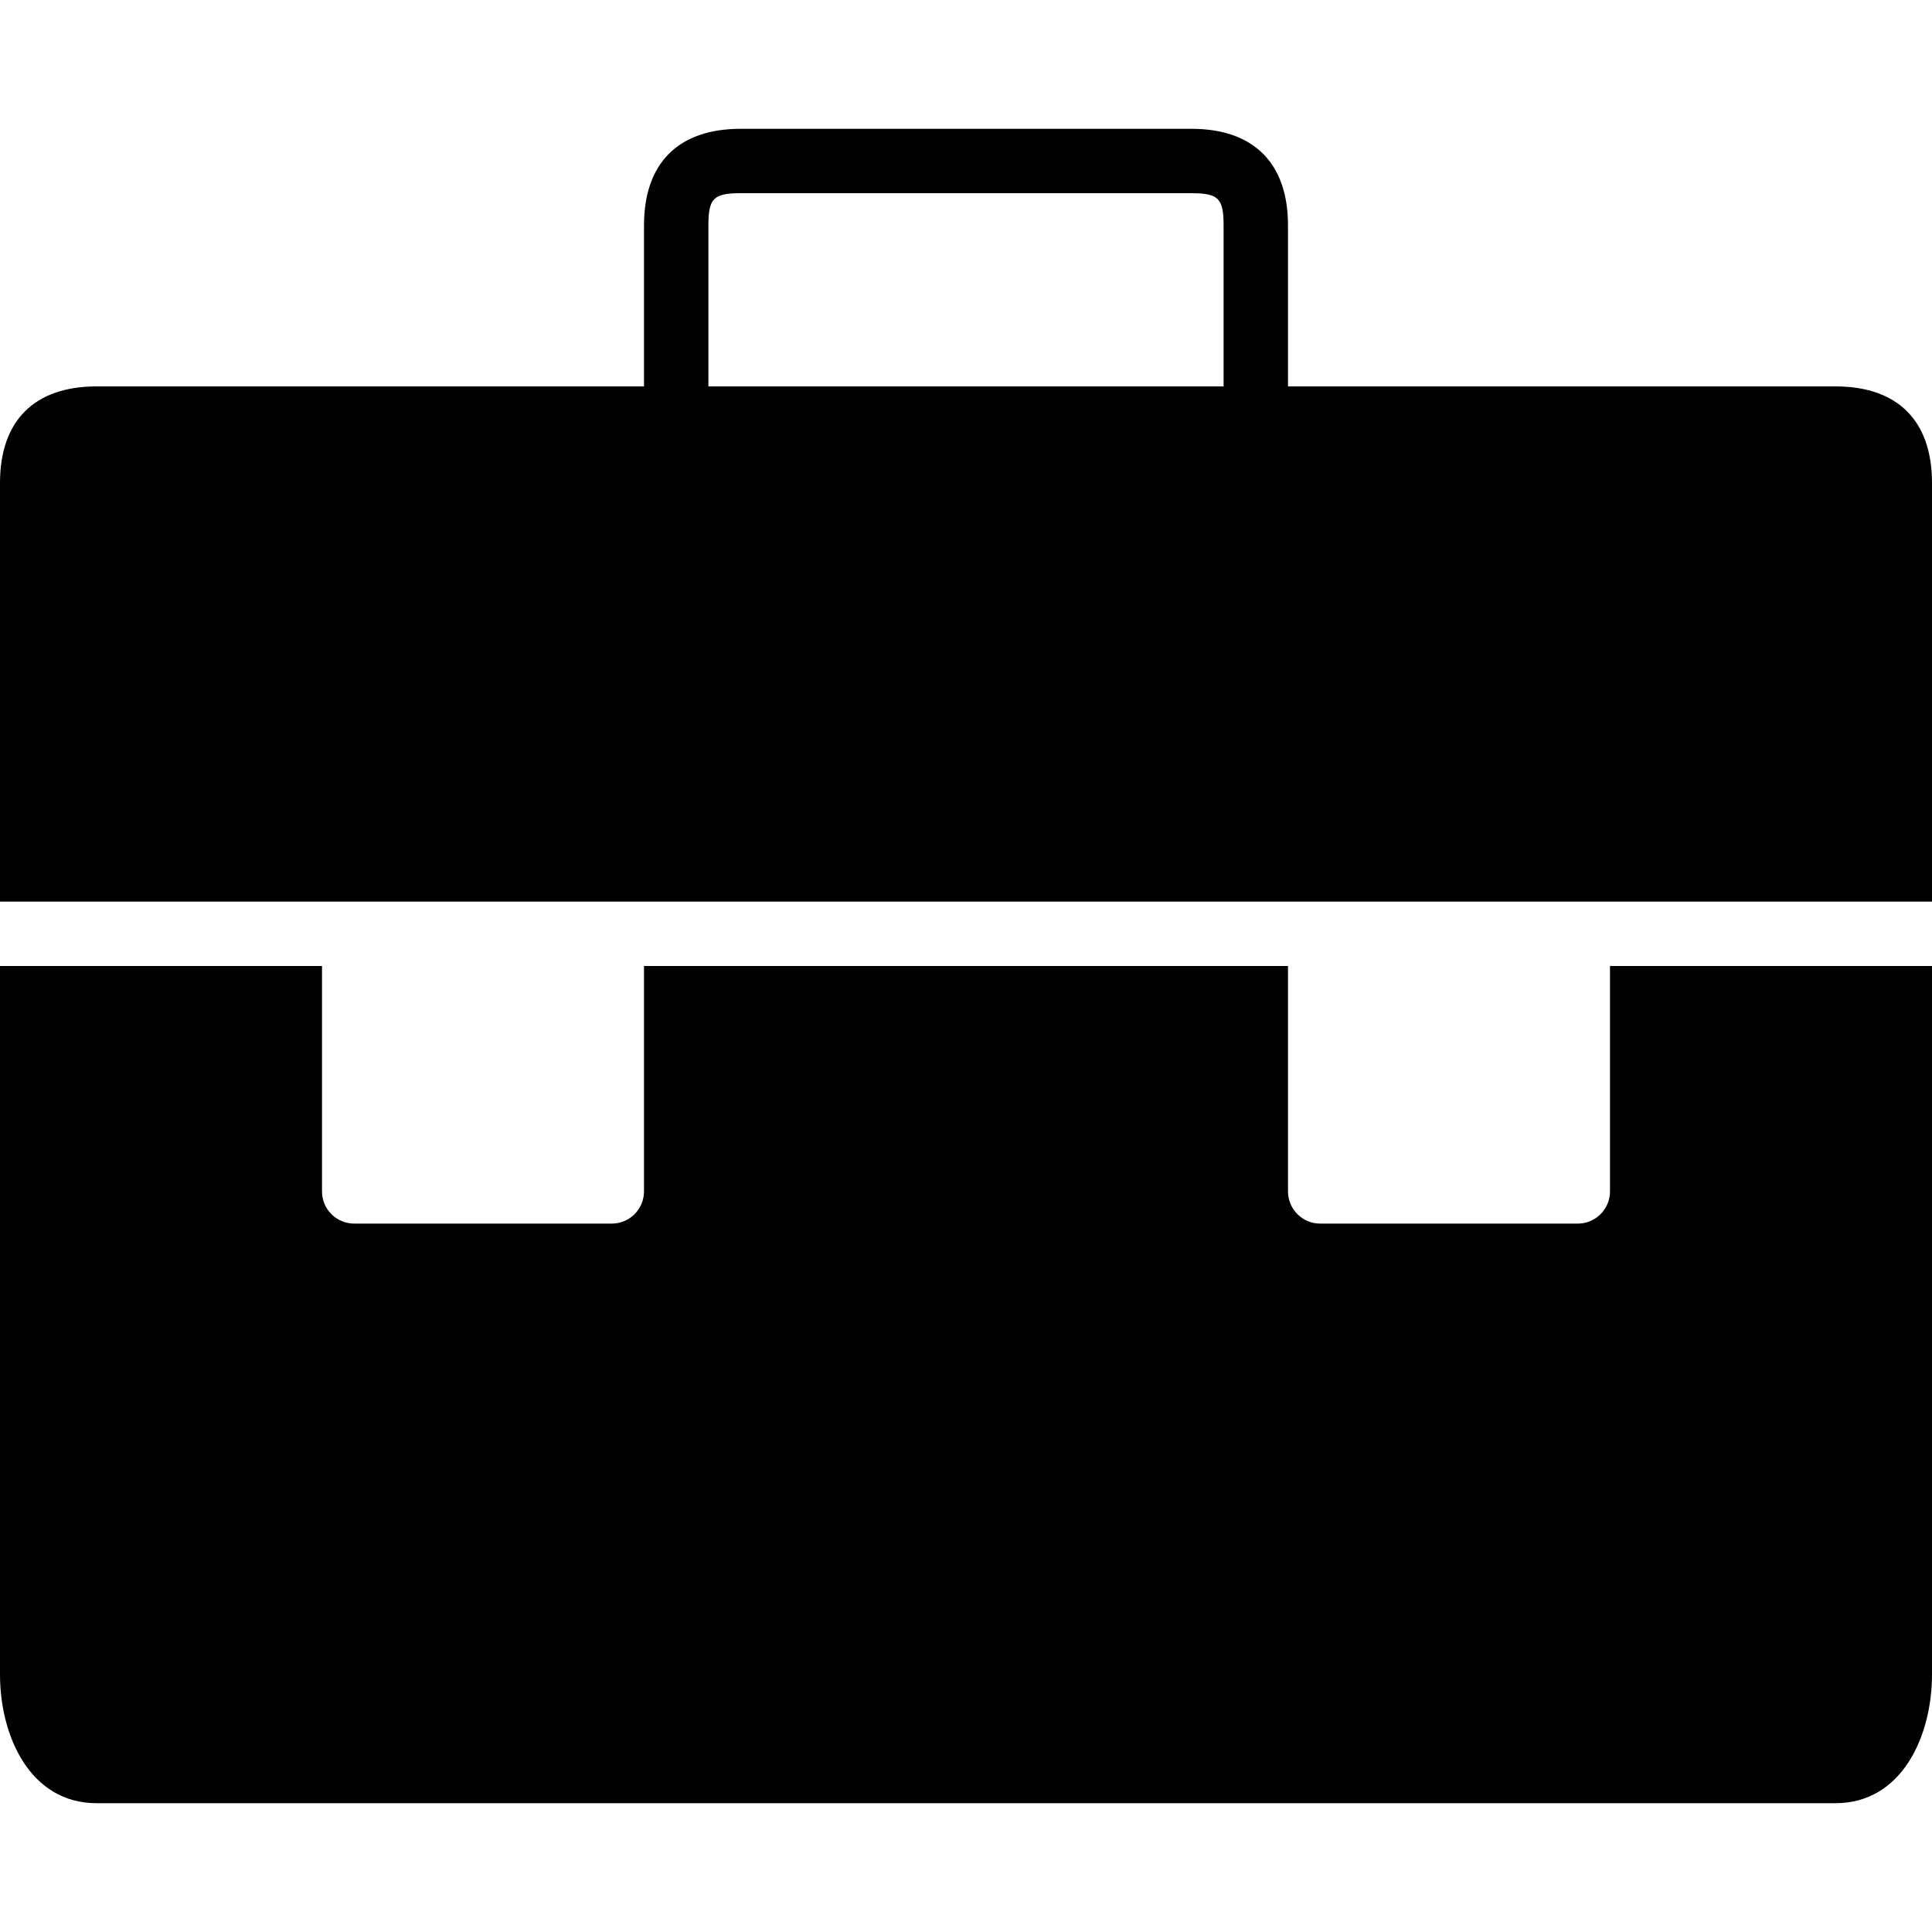 <?xml version="1.0" encoding="iso-8859-1"?>
<!-- Generator: Adobe Illustrator 19.0.0, SVG Export Plug-In . SVG Version: 6.00 Build 0)  -->
<svg version="1.1" id="Layer_1" xmlns="http://www.w3.org/2000/svg" xmlns:xlink="http://www.w3.org/1999/xlink" x="0px" y="0px"
	 viewBox="0 0 30 30" style="enable-background:new 0 0 30 30;" xml:space="preserve">
<g>
	<path d="M25,18.5c0,0.276-0.224,0.5-0.5,0.5h-4c-0.276,0-0.5-0.224-0.5-0.5V15H10v3.5c0,0.276-0.224,0.5-0.5,0.5h-4
		C5.224,19,5,18.776,5,18.5V15H0v11c0,0.963,0.469,2,1.5,2h27c1.031,0,1.5-1.037,1.5-2V15h-5V18.5z"/>
	<path d="M28.5,6H20V3.5C20,2.533,19.467,2,18.5,2h-7C10.533,2,10,2.533,10,3.5V6H1.5C0.533,6,0,6.533,0,7.5V14h30V7.5
		C30,6.533,29.467,6,28.5,6z M11,3.5C11,3.08,11.08,3,11.5,3h7C18.92,3,19,3.08,19,3.5V6h-8V3.5z"/>
</g>
</svg>
